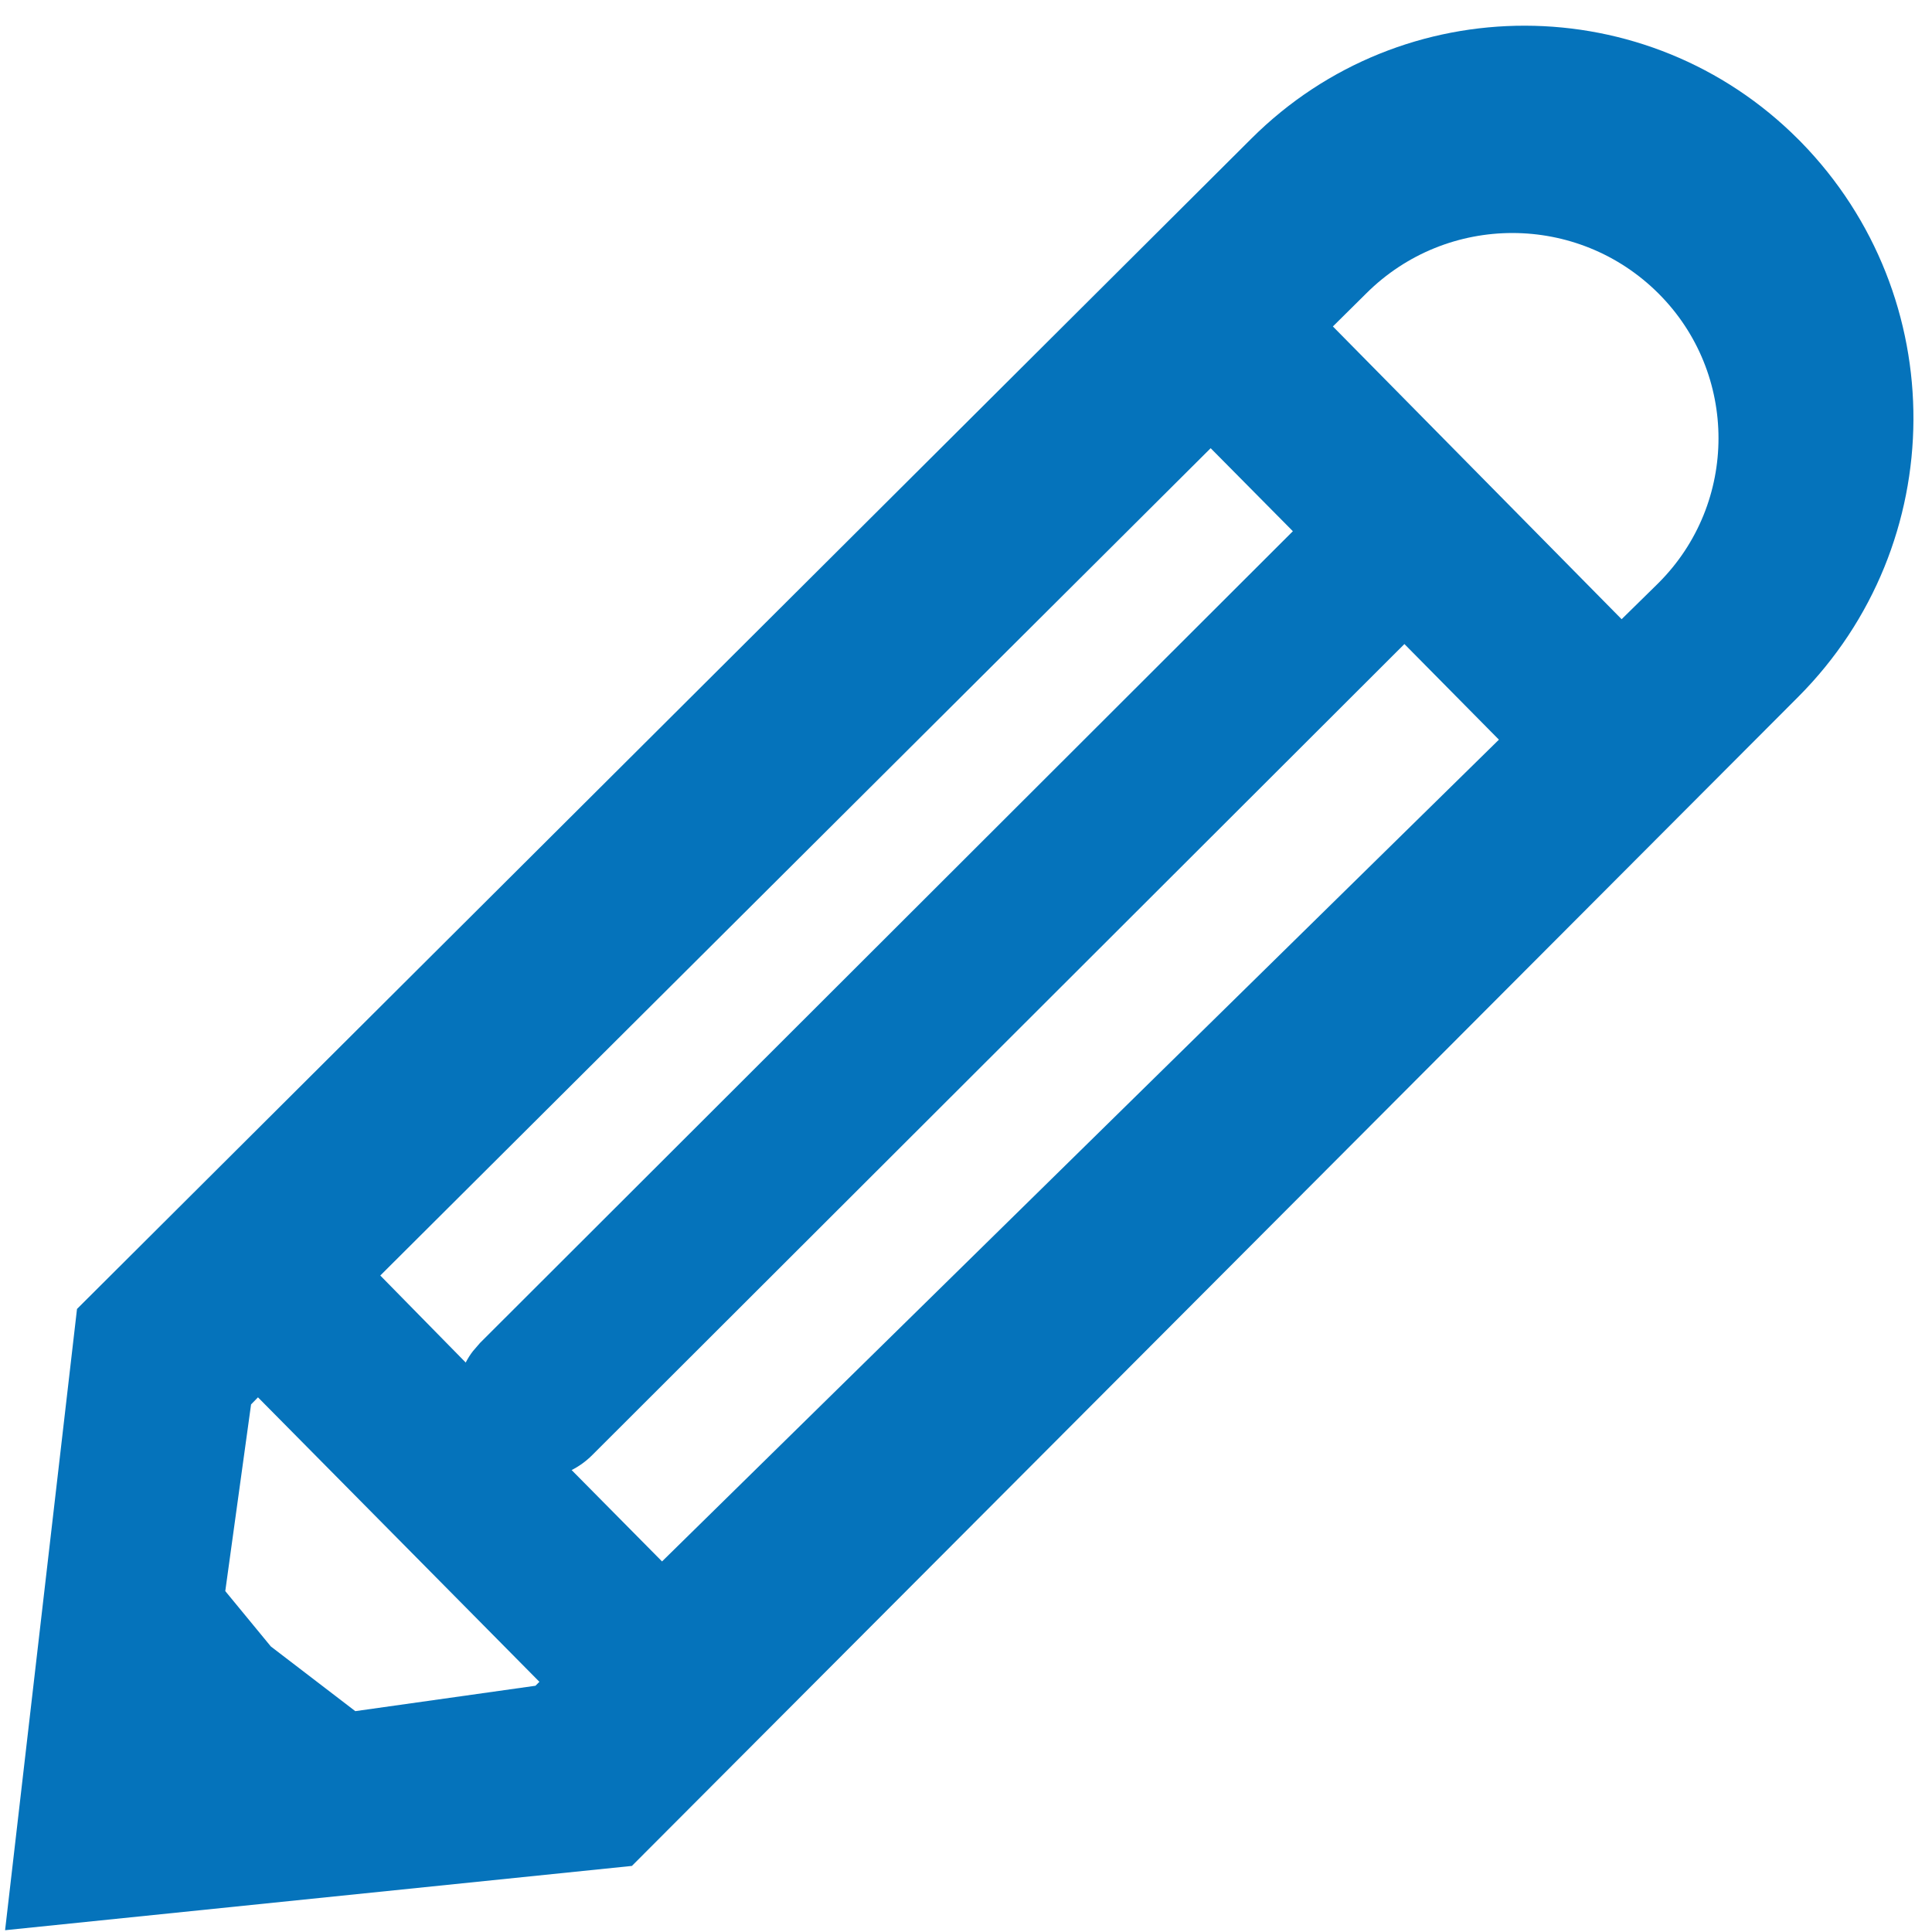 <?xml version="1.0" encoding="UTF-8"?>
<svg width="17px" height="17px" viewBox="0 0 17 17" version="1.1" xmlns="http://www.w3.org/2000/svg" xmlns:xlink="http://www.w3.org/1999/xlink">
    <title>icon-edit</title>
    <g id="Page-1-Icons" stroke="none" stroke-width="1" fill="none" fill-rule="evenodd">
        <g id="PECOS-2.0-Icons-Overview-v30" transform="translate(-2043, -78)" fill="#0573BB">
            <g id="ACTION" transform="translate(2021, 40)">
                <g id="pencil" transform="translate(19.628, 36.799)">
                    <path d="M10.335,-0.82 C12.237,-0.799 13.77,0.748 13.772,2.65 L13.789,17.18 L10.289,21.48 L6.871,17.167 L6.896,2.577 C6.899,0.698 8.425,-0.823 10.305,-0.82 L10.335,-0.82 L10.335,-0.82 Z M8.547,16.591 L8.548,16.678 L9.549,18 L10.177,18.061 L11.105,17.938 L12.068,16.659 L12.068,16.61 L8.547,16.591 Z M10.993,4.771 L10.986,14.871 C10.986,14.948 10.974,15.022 10.951,15.092 L12.082,15.098 L12.176,4.778 L10.993,4.771 Z M8.569,4.758 L8.55,15.072 L9.623,15.082 C9.611,15.045 9.602,15.006 9.597,14.966 L9.59,14.871 L9.59,14.871 L9.597,4.763 L8.569,4.758 Z M10.394,1.009 C9.39,1.009 8.576,1.822 8.574,2.826 L8.574,2.826 L8.572,3.24 L12.19,3.265 L12.194,2.826 L12.194,2.826 L12.194,2.809 C12.194,1.815 11.388,1.009 10.394,1.009 Z" id="icon-edit" transform="translate(10.33, 10.33) rotate(45) translate(-10.33, -10.33) "></path>
                </g>
            </g>
        </g>
    </g>
</svg>